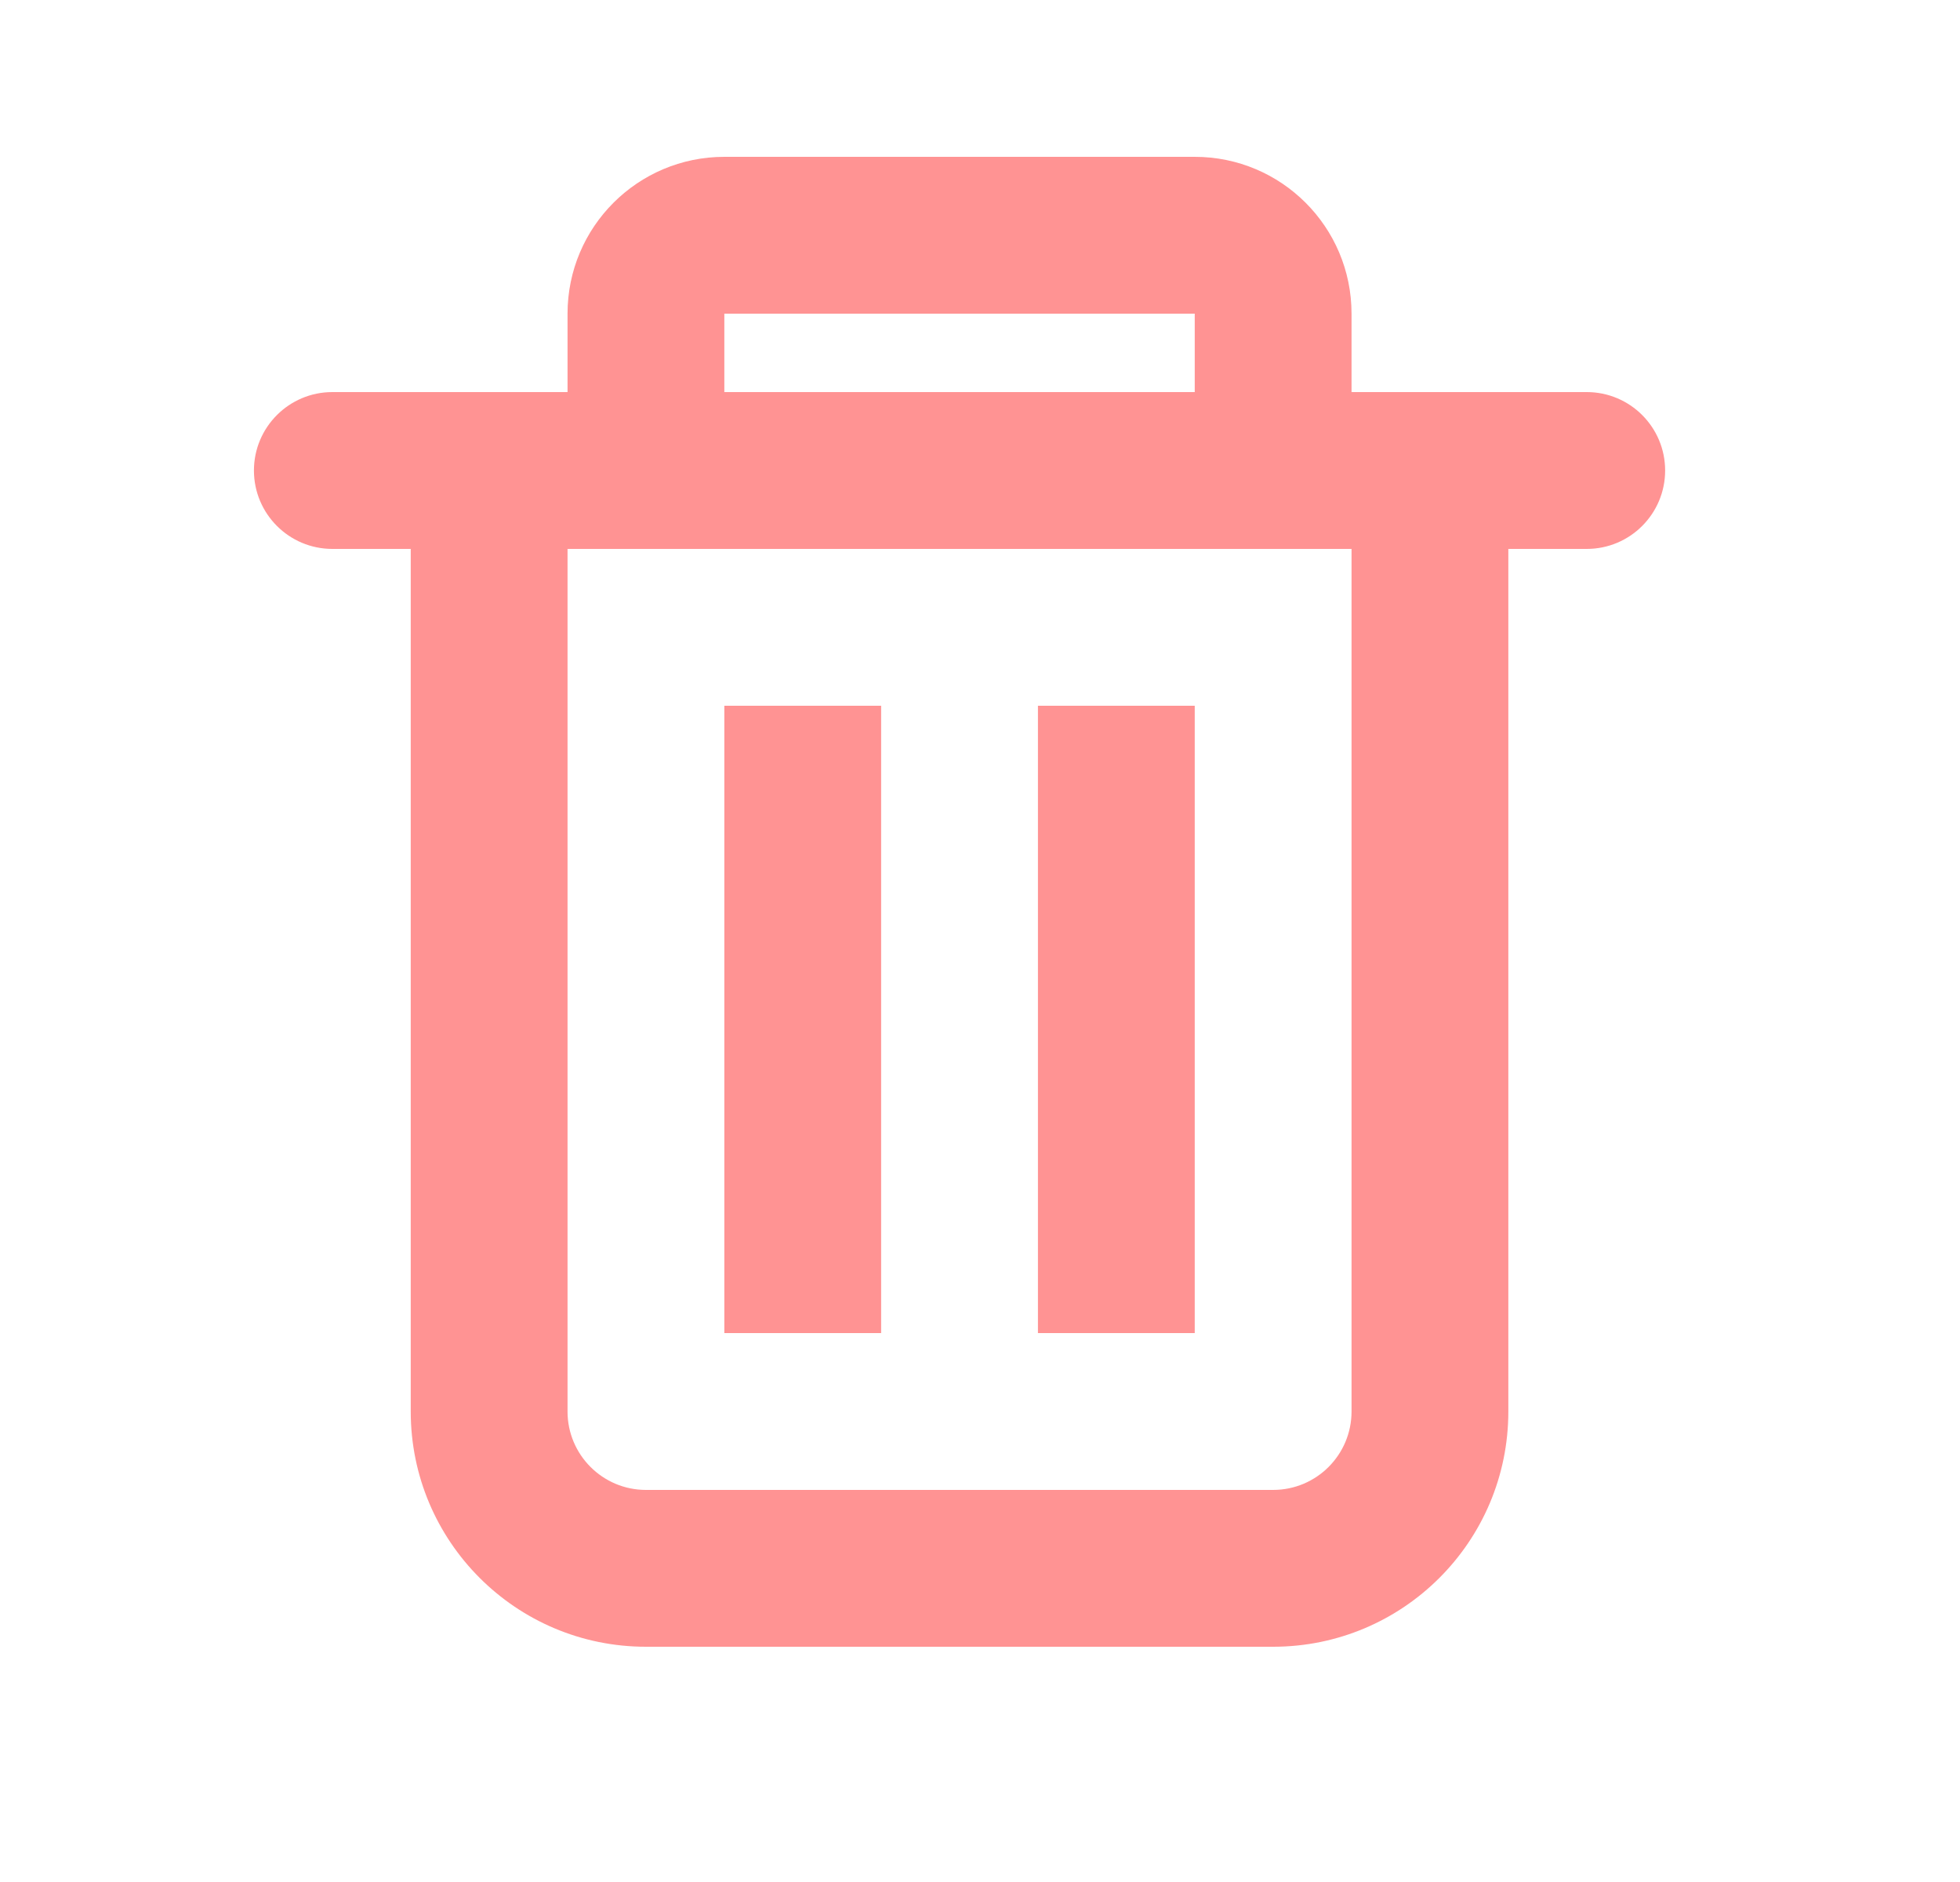 <svg width="25" height="24" viewBox="0 0 25 24" fill="none" xmlns="http://www.w3.org/2000/svg">
    <path fill-rule="evenodd" clip-rule="evenodd" d="M17.239 5V4C17.239 2.895 16.344 2 15.239 2H9.239C8.135 2 7.239 2.895 7.239 4V5H4.239C3.687 5 3.239 5.448 3.239 6C3.239 6.552 3.687 7 4.239 7H5.239V18C5.239 19.657 6.582 21 8.239 21H16.239C17.896 21 19.239 19.657 19.239 18V7H20.239C20.792 7 21.239 6.552 21.239 6C21.239 5.448 20.792 5 20.239 5H17.239ZM15.239 4H9.239V5H15.239V4ZM17.239 7H7.239V18C7.239 18.552 7.687 19 8.239 19H16.239C16.792 19 17.239 18.552 17.239 18V7Z" fill="#FF9393" />
    <path d="M9.239 9H11.239V17H9.239V9Z" fill="#FF9393" />
    <path d="M13.239 9H15.239V17H13.239V9Z" fill="#FF9393" />
</svg>
    